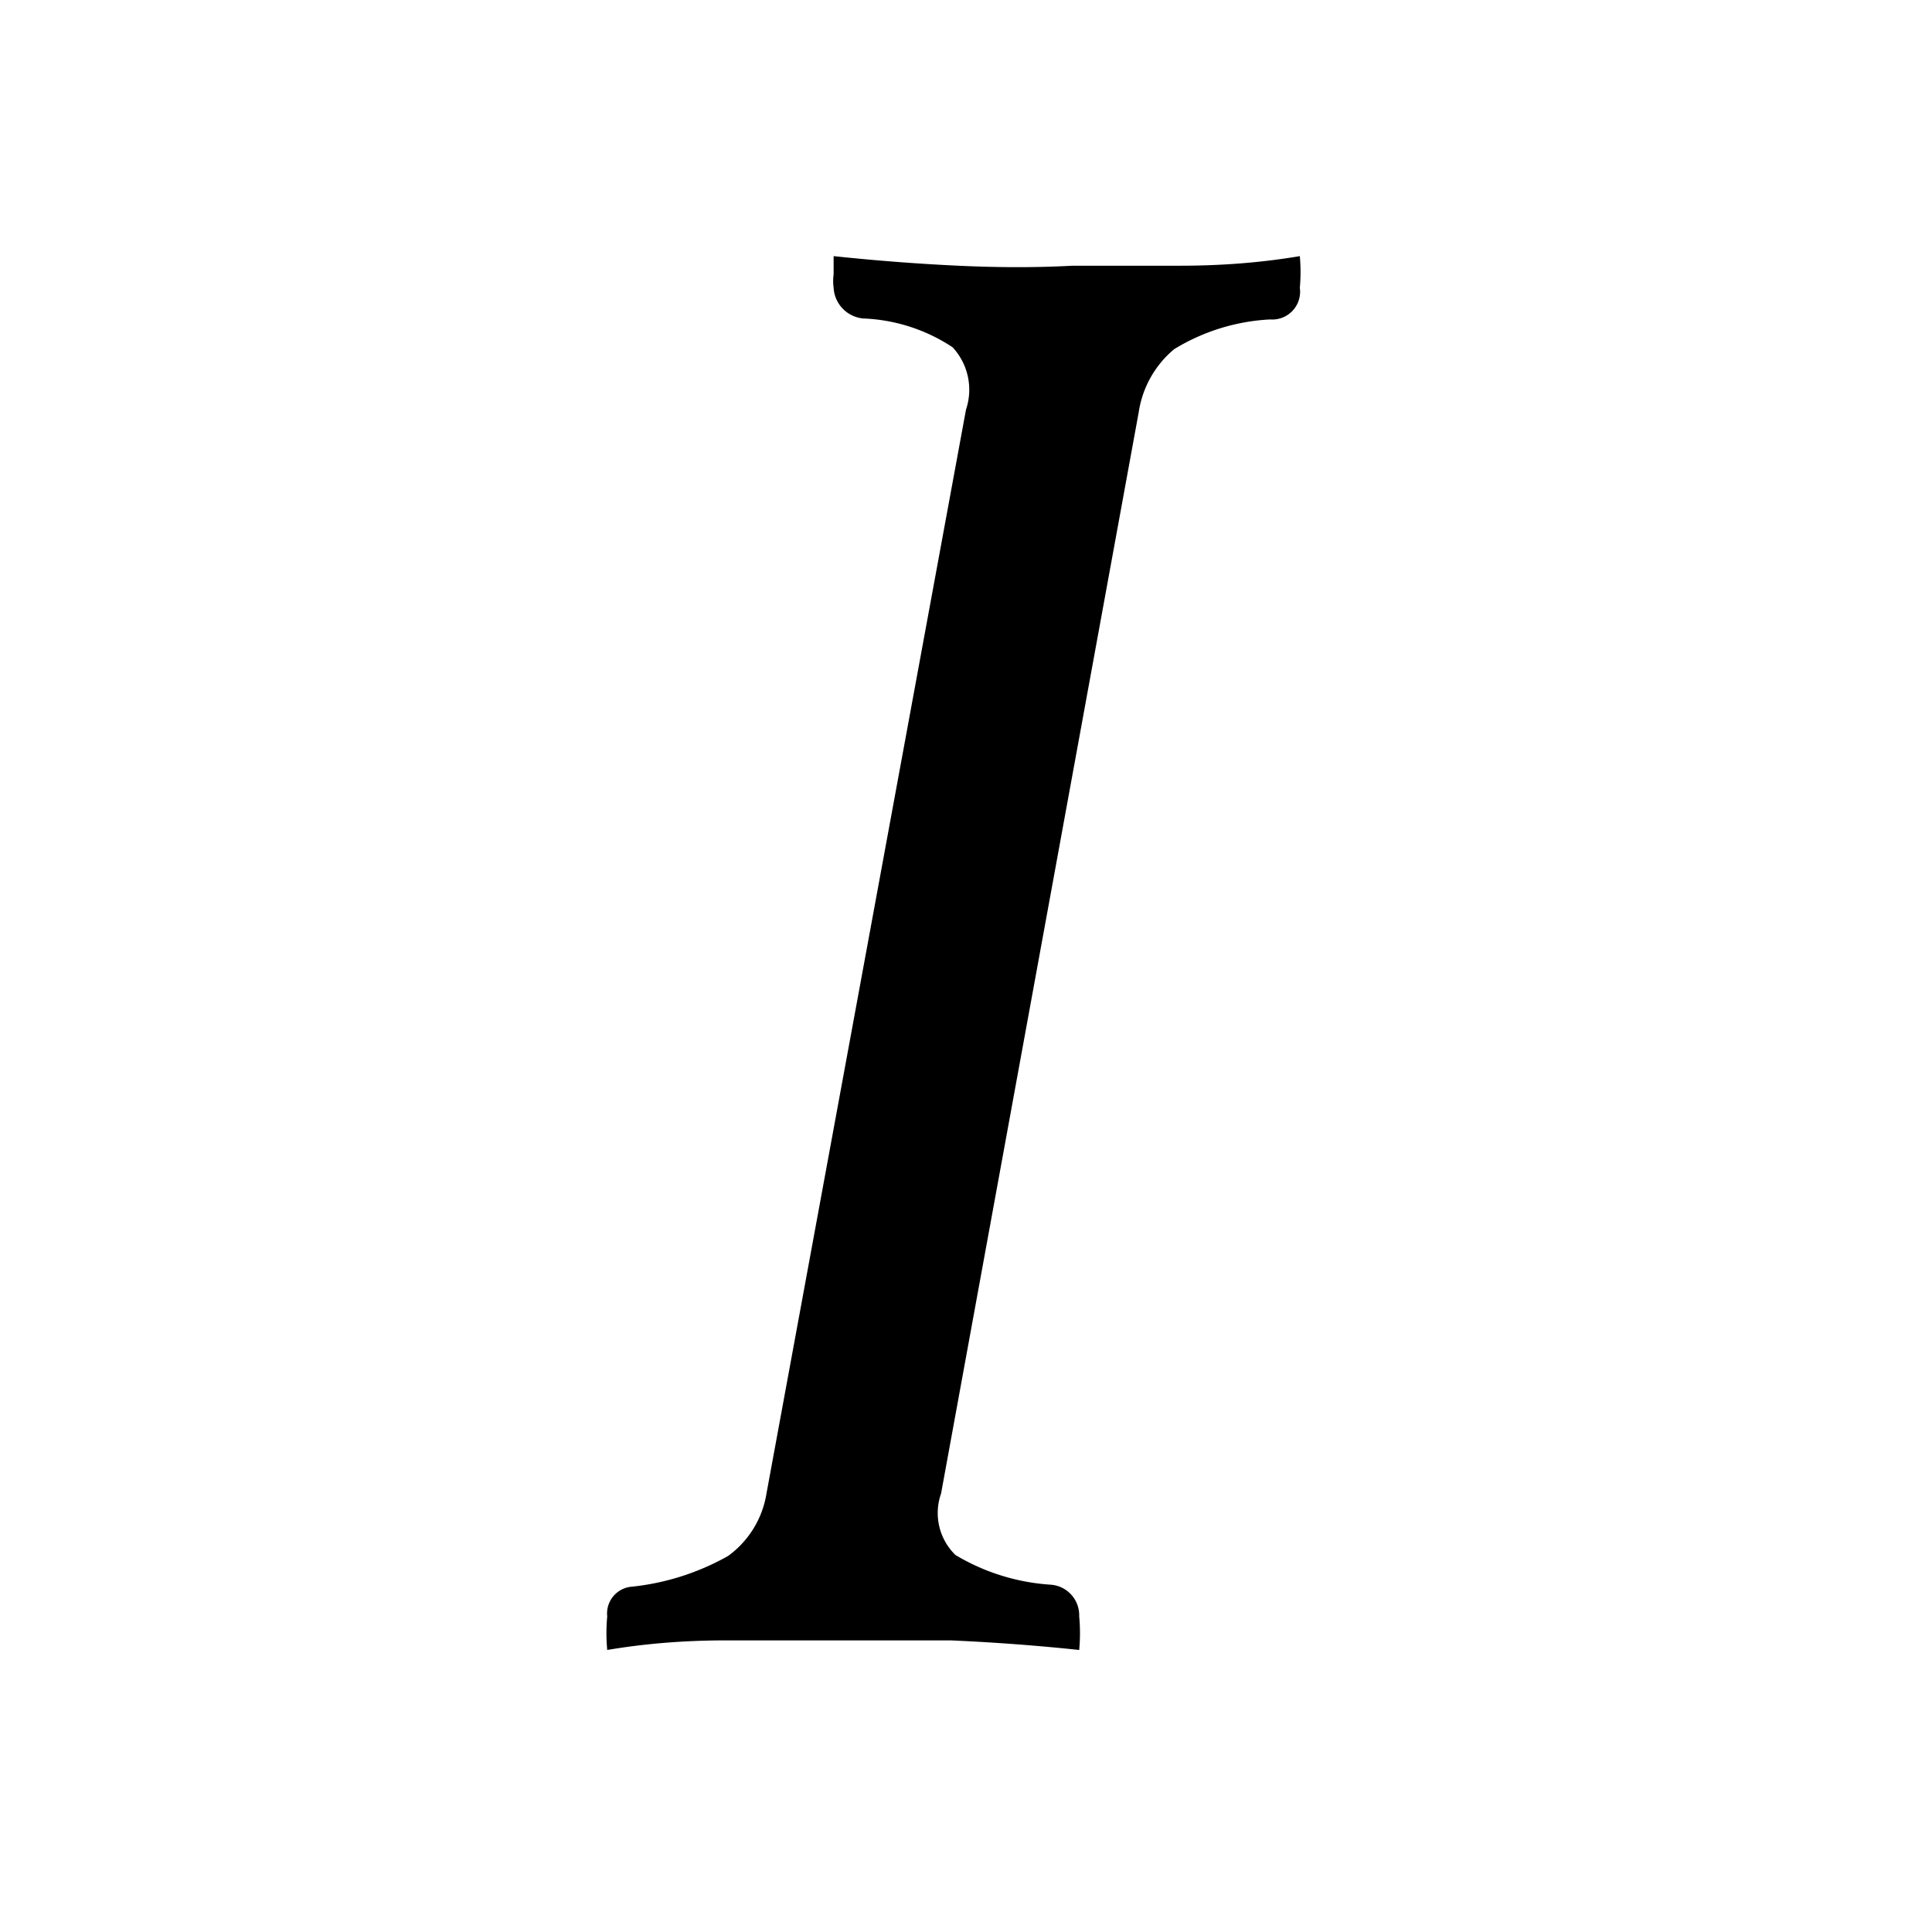 <?xml version="1.0" standalone="no"?>
<!DOCTYPE svg PUBLIC "-//W3C//DTD SVG 1.1//EN" "http://www.w3.org/Graphics/SVG/1.1/DTD/svg11.dtd">
<svg class="icon" viewBox="0 0 1024 1024" version="1.1" xmlns="http://www.w3.org/2000/svg">
  <path d="M512 217.104a33.049 33.049 0 0 0-7.118-33.049 92.028 92.028 0 0 0-47.285-15.253 17.287 17.287 0 0 1-15.762-16.27 26.439 26.439 0 0 1 0-7.118v-9.66q33.557 3.559 66.097 5.084t60.504 0h56.945q33.557 0 63.555-5.084a94.062 94.062 0 0 1 0 16.779 14.745 14.745 0 0 1-15.762 16.779 107.789 107.789 0 0 0-50.844 15.762 53.895 53.895 0 0 0-18.812 33.557L498.781 791.643a31.015 31.015 0 0 0 7.627 32.54 112.365 112.365 0 0 0 50.844 15.762 16.27 16.27 0 0 1 14.745 16.779 96.095 96.095 0 0 1 0 17.795q-33.557-3.559-68.131-5.084H384.89q-33.049 0-63.047 5.084a96.095 96.095 0 0 1 0-17.795 14.236 14.236 0 0 1 13.219-15.762 131.686 131.686 0 0 0 50.844-16.27 50.844 50.844 0 0 0 20.338-33.049z" />
</svg>